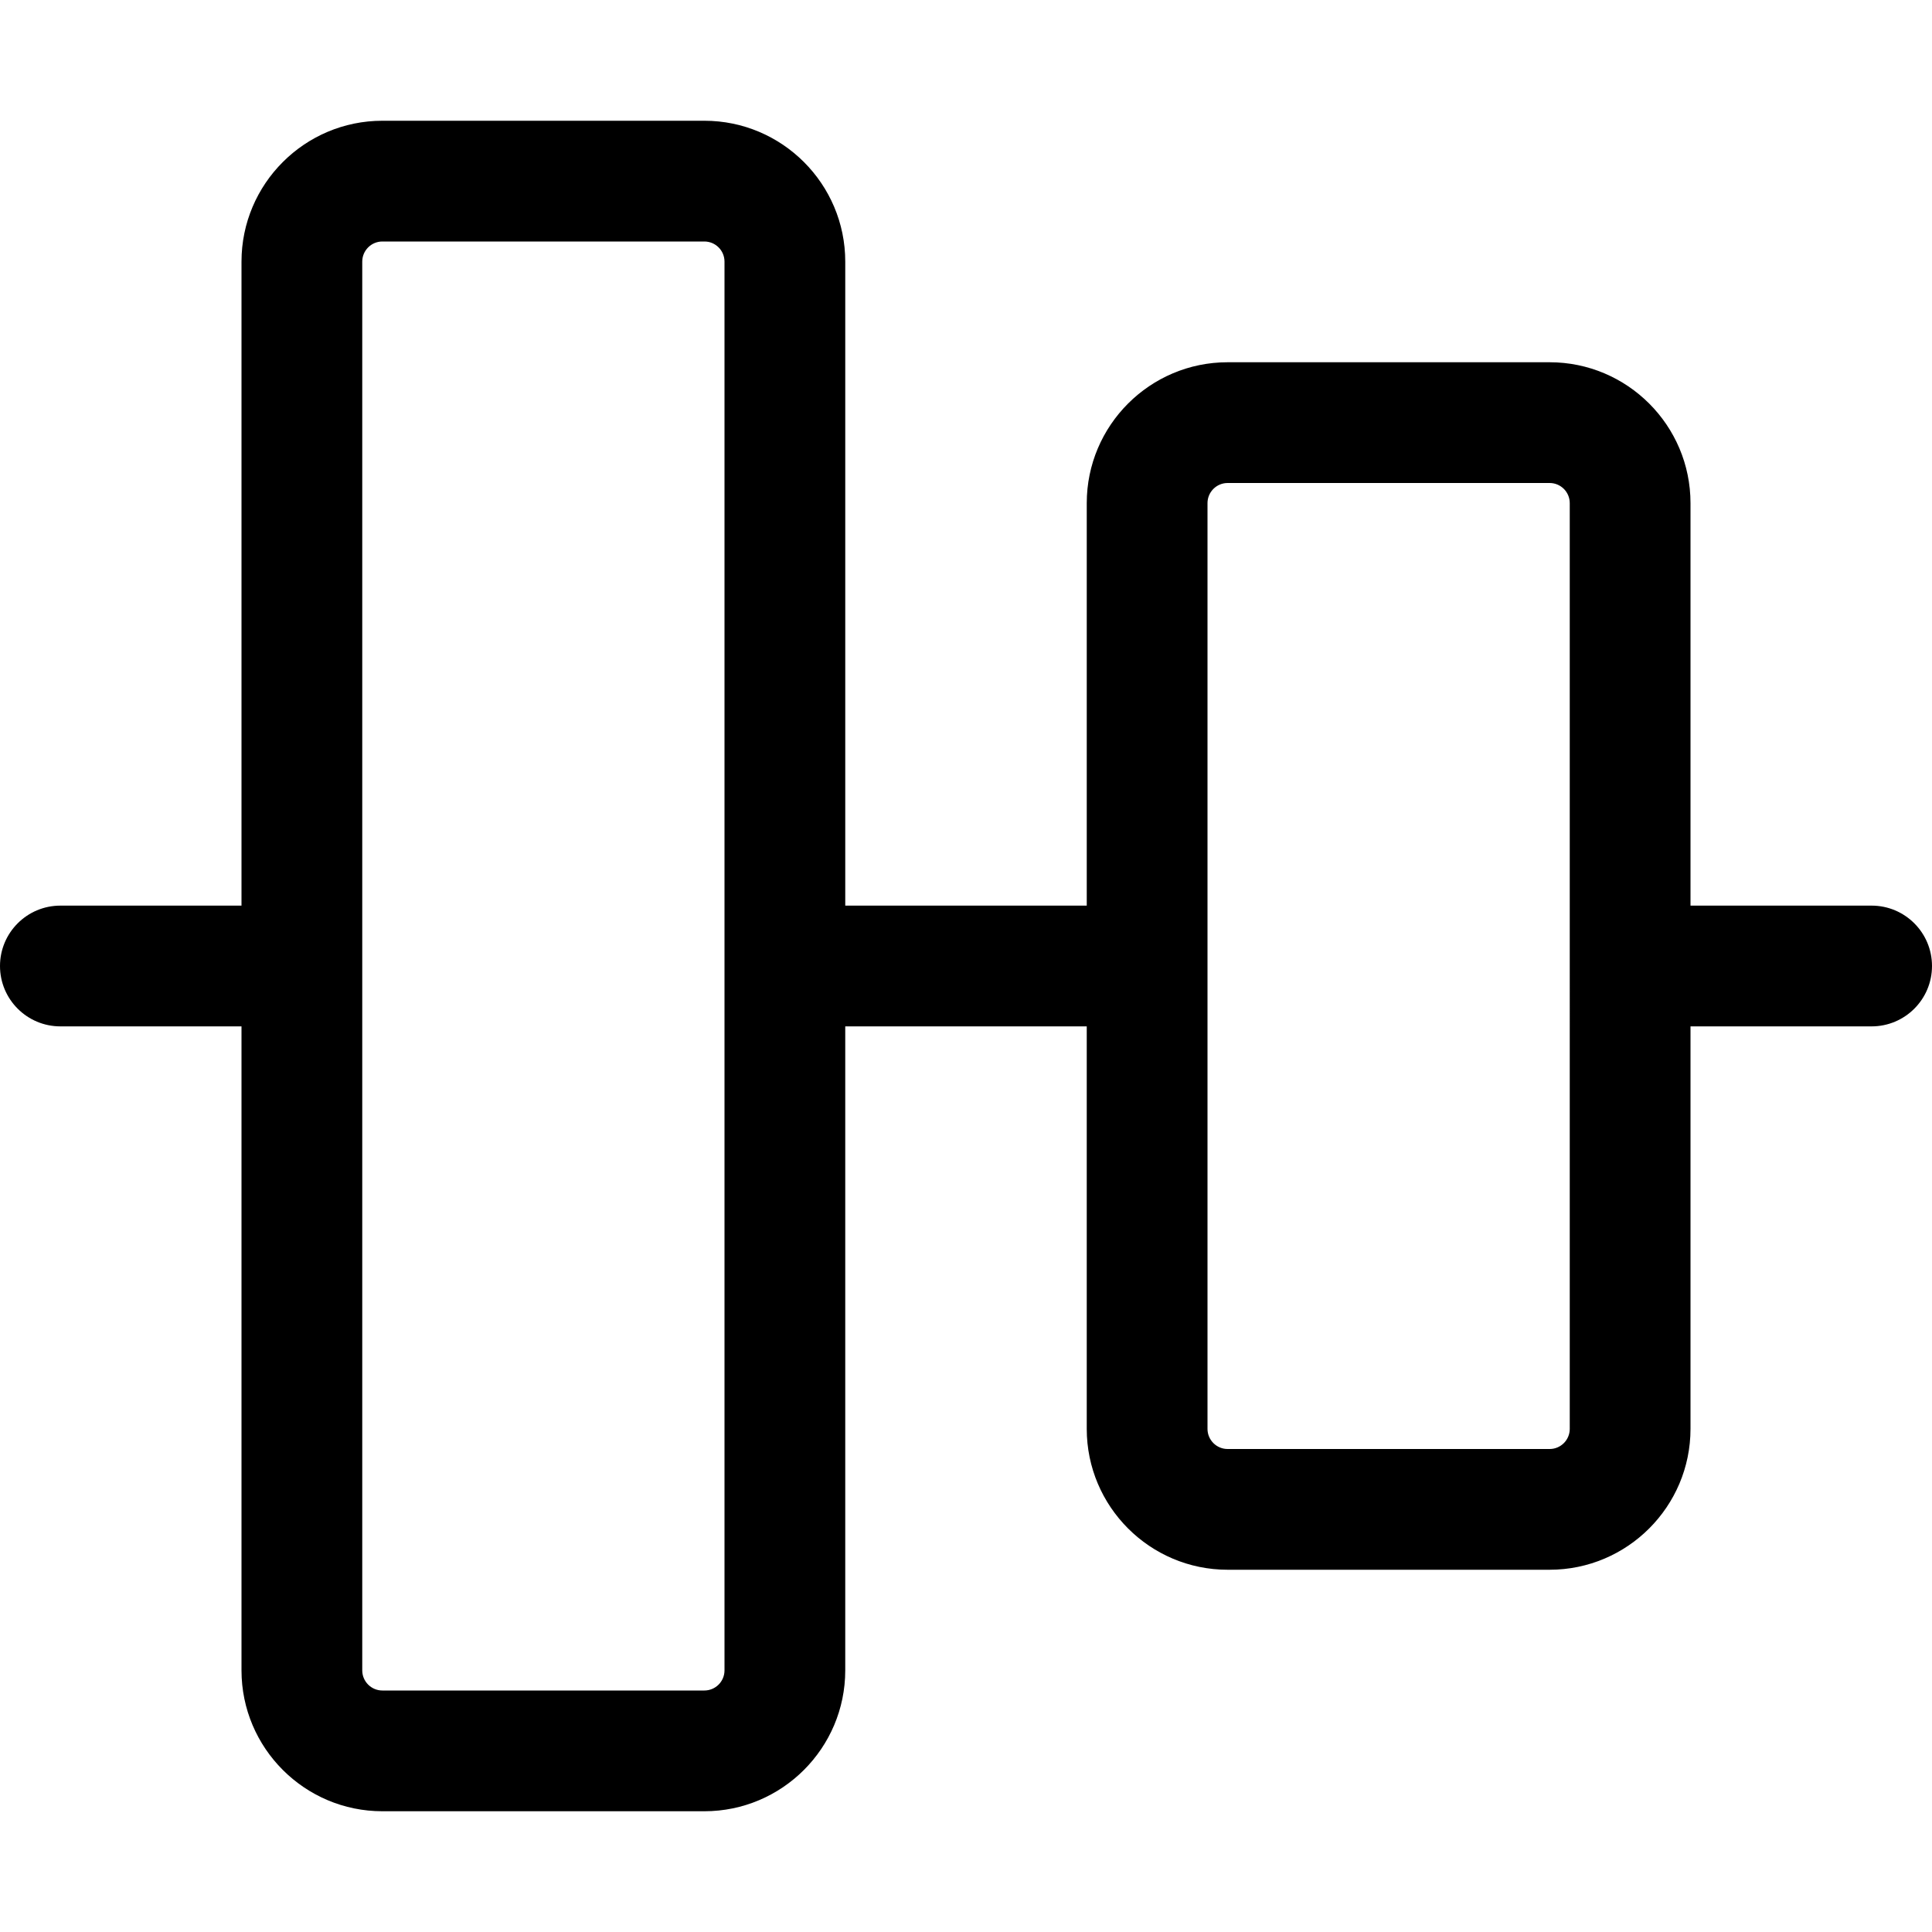 <?xml version="1.0" encoding="utf-8"?>
<!-- Generator: Adobe Illustrator 22.1.0, SVG Export Plug-In . SVG Version: 6.00 Build 0)  -->
<svg version="1.1" id="Layer_1" xmlns="http://www.w3.org/2000/svg" xmlns:xlink="http://www.w3.org/1999/xlink" x="0px" y="0px"
	 viewBox="0 0 24 24" style="enable-background:new 0 0 24 24;" xml:space="preserve">
<title>align-middle</title>
<g>
	<path d="M4.75,22.5C3.785,22.5,3,21.715,3,20.75v-8H0.75C0.336,12.75,0,12.414,0,12s0.336-0.75,0.75-0.75H3v-8
		C3,2.285,3.785,1.5,4.75,1.5h4c0.965,0,1.75,0.785,1.75,1.75v8h3v-5c0-0.965,0.785-1.75,1.75-1.75h4C20.215,4.5,21,5.285,21,6.25v5
		h2.25c0.414,0,0.75,0.336,0.75,0.75s-0.336,0.75-0.75,0.75H21v5c0,0.965-0.785,1.75-1.75,1.75h-4c-0.965,0-1.75-0.785-1.75-1.75v-5
		h-3v8c0,0.965-0.785,1.75-1.75,1.75H4.75z M4.75,3C4.612,3,4.5,3.112,4.5,3.25v17.5C4.5,20.888,4.612,21,4.75,21h4
		C8.888,21,9,20.888,9,20.75V3.25C9,3.112,8.888,3,8.75,3H4.75z M15.25,6C15.112,6,15,6.112,15,6.25v11.5
		c0,0.138,0.112,0.25,0.25,0.25h4c0.138,0,0.25-0.112,0.25-0.25V6.25C19.5,6.112,19.388,6,19.25,6H15.25z"/>
</g>
</svg>
